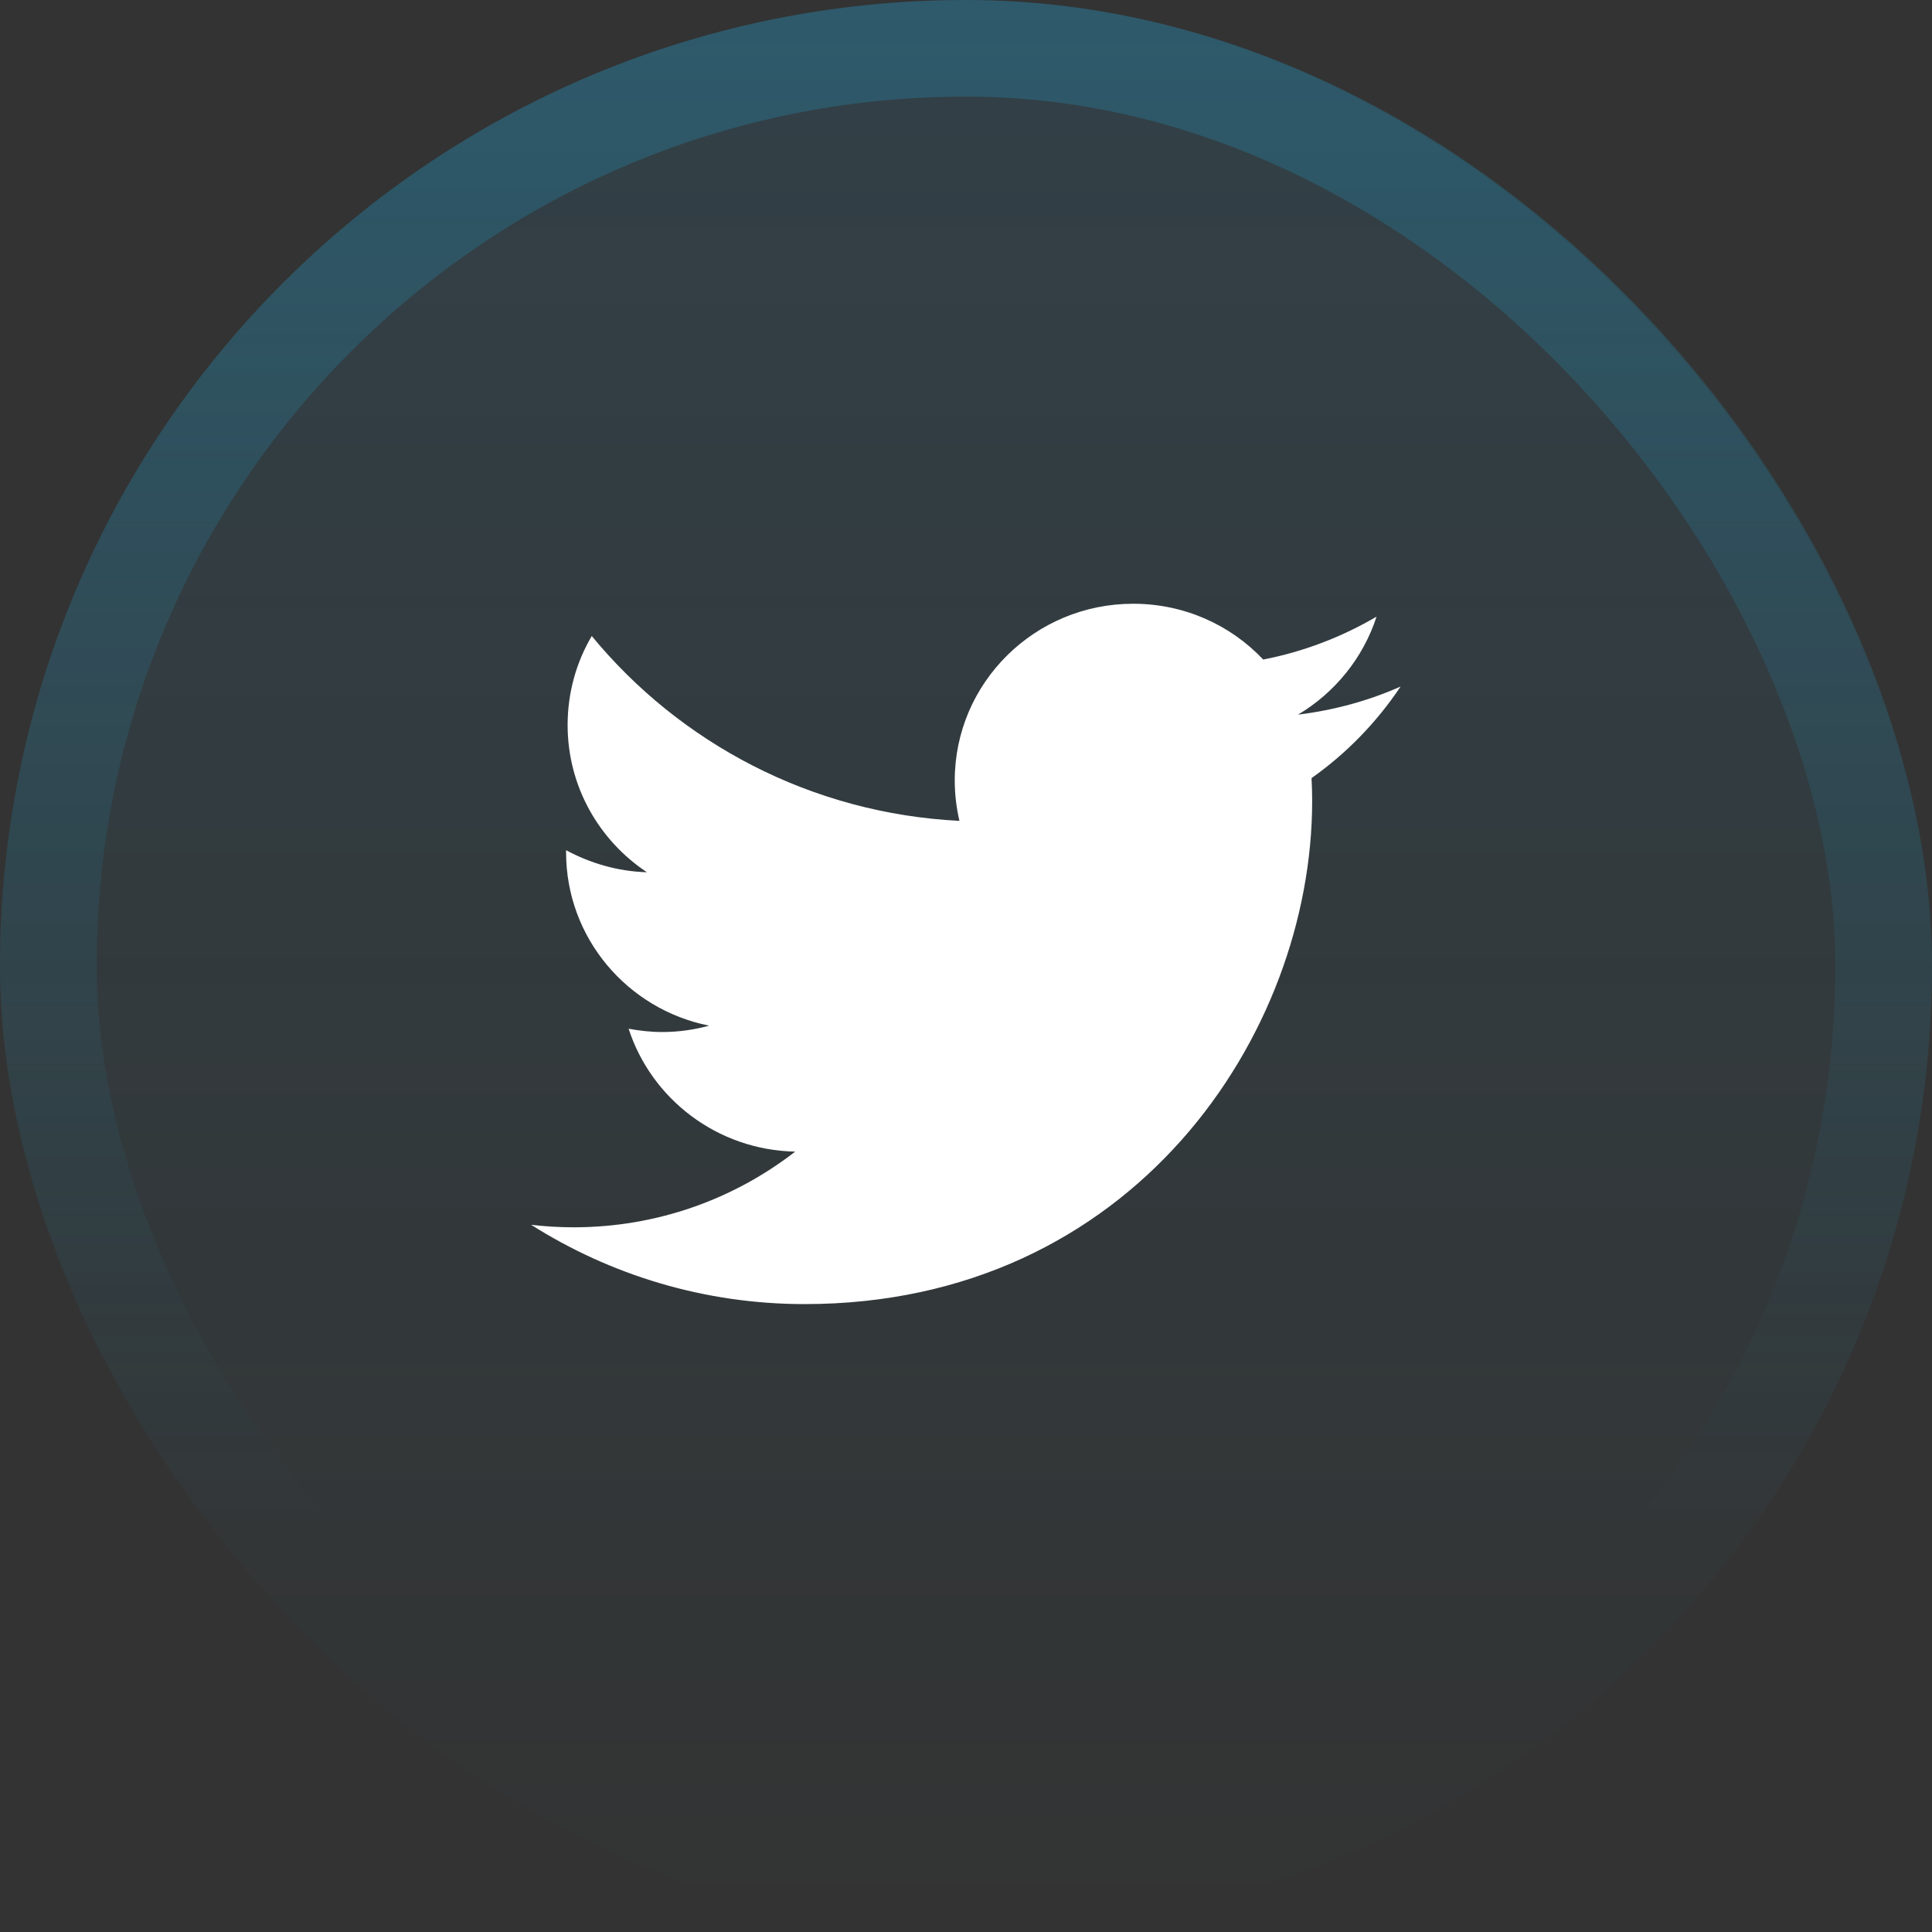 <svg width="40" height="40" viewBox="0 0 40 40" fill="none" xmlns="http://www.w3.org/2000/svg">
<rect x="0" y="0" width="40" height="40" fill="#333333" stroke="none"/>
<rect width="40" height="40" rx="20" fill="url(#paint0_linear_3526_5160)"/>
<rect x="1" y="1" width="38" height="38" rx="19" stroke="url(#paint1_linear_3526_5160)" stroke-opacity="0.2" stroke-width="2"/>
<path d="M28.998 14.214C28.336 14.508 27.625 14.703 26.874 14.796C27.637 14.342 28.224 13.62 28.5 12.767C27.786 13.185 26.995 13.492 26.153 13.655C25.481 12.942 24.523 12.5 23.461 12.5C21.421 12.5 19.767 14.139 19.767 16.16C19.767 16.446 19.801 16.724 19.864 16.995C16.795 16.841 14.073 15.382 12.252 13.168C11.932 13.709 11.752 14.342 11.752 15.011C11.752 16.282 12.402 17.4 13.394 18.059C12.789 18.041 12.219 17.872 11.72 17.602C11.72 17.613 11.72 17.63 11.72 17.645C11.72 19.421 12.993 20.899 14.681 21.235C14.373 21.32 14.047 21.367 13.711 21.367C13.472 21.367 13.24 21.34 13.015 21.299C13.485 22.75 14.848 23.811 16.464 23.843C15.2 24.823 13.608 25.41 11.877 25.41C11.578 25.41 11.285 25.392 10.996 25.358C12.632 26.393 14.574 27 16.658 27C23.451 27 27.167 21.422 27.167 16.583C27.167 16.424 27.162 16.267 27.154 16.11C27.879 15.598 28.504 14.953 28.998 14.214Z" fill="white"/>
<defs>
<linearGradient id="paint0_linear_3526_5160" x1="20" y1="0" x2="20" y2="40" gradientUnits="userSpaceOnUse">
<stop stop-color="#2FB6FD" stop-opacity="0.1"/>
<stop offset="1" stop-color="#19C3FE" stop-opacity="0"/>
</linearGradient>
<linearGradient id="paint1_linear_3526_5160" x1="20" y1="-7.94728e-08" x2="20" y2="31.667" gradientUnits="userSpaceOnUse">
<stop stop-color="#19C3FE"/>
<stop offset="1" stop-color="#19C3FE" stop-opacity="0"/>
</linearGradient>
</defs>
</svg>

